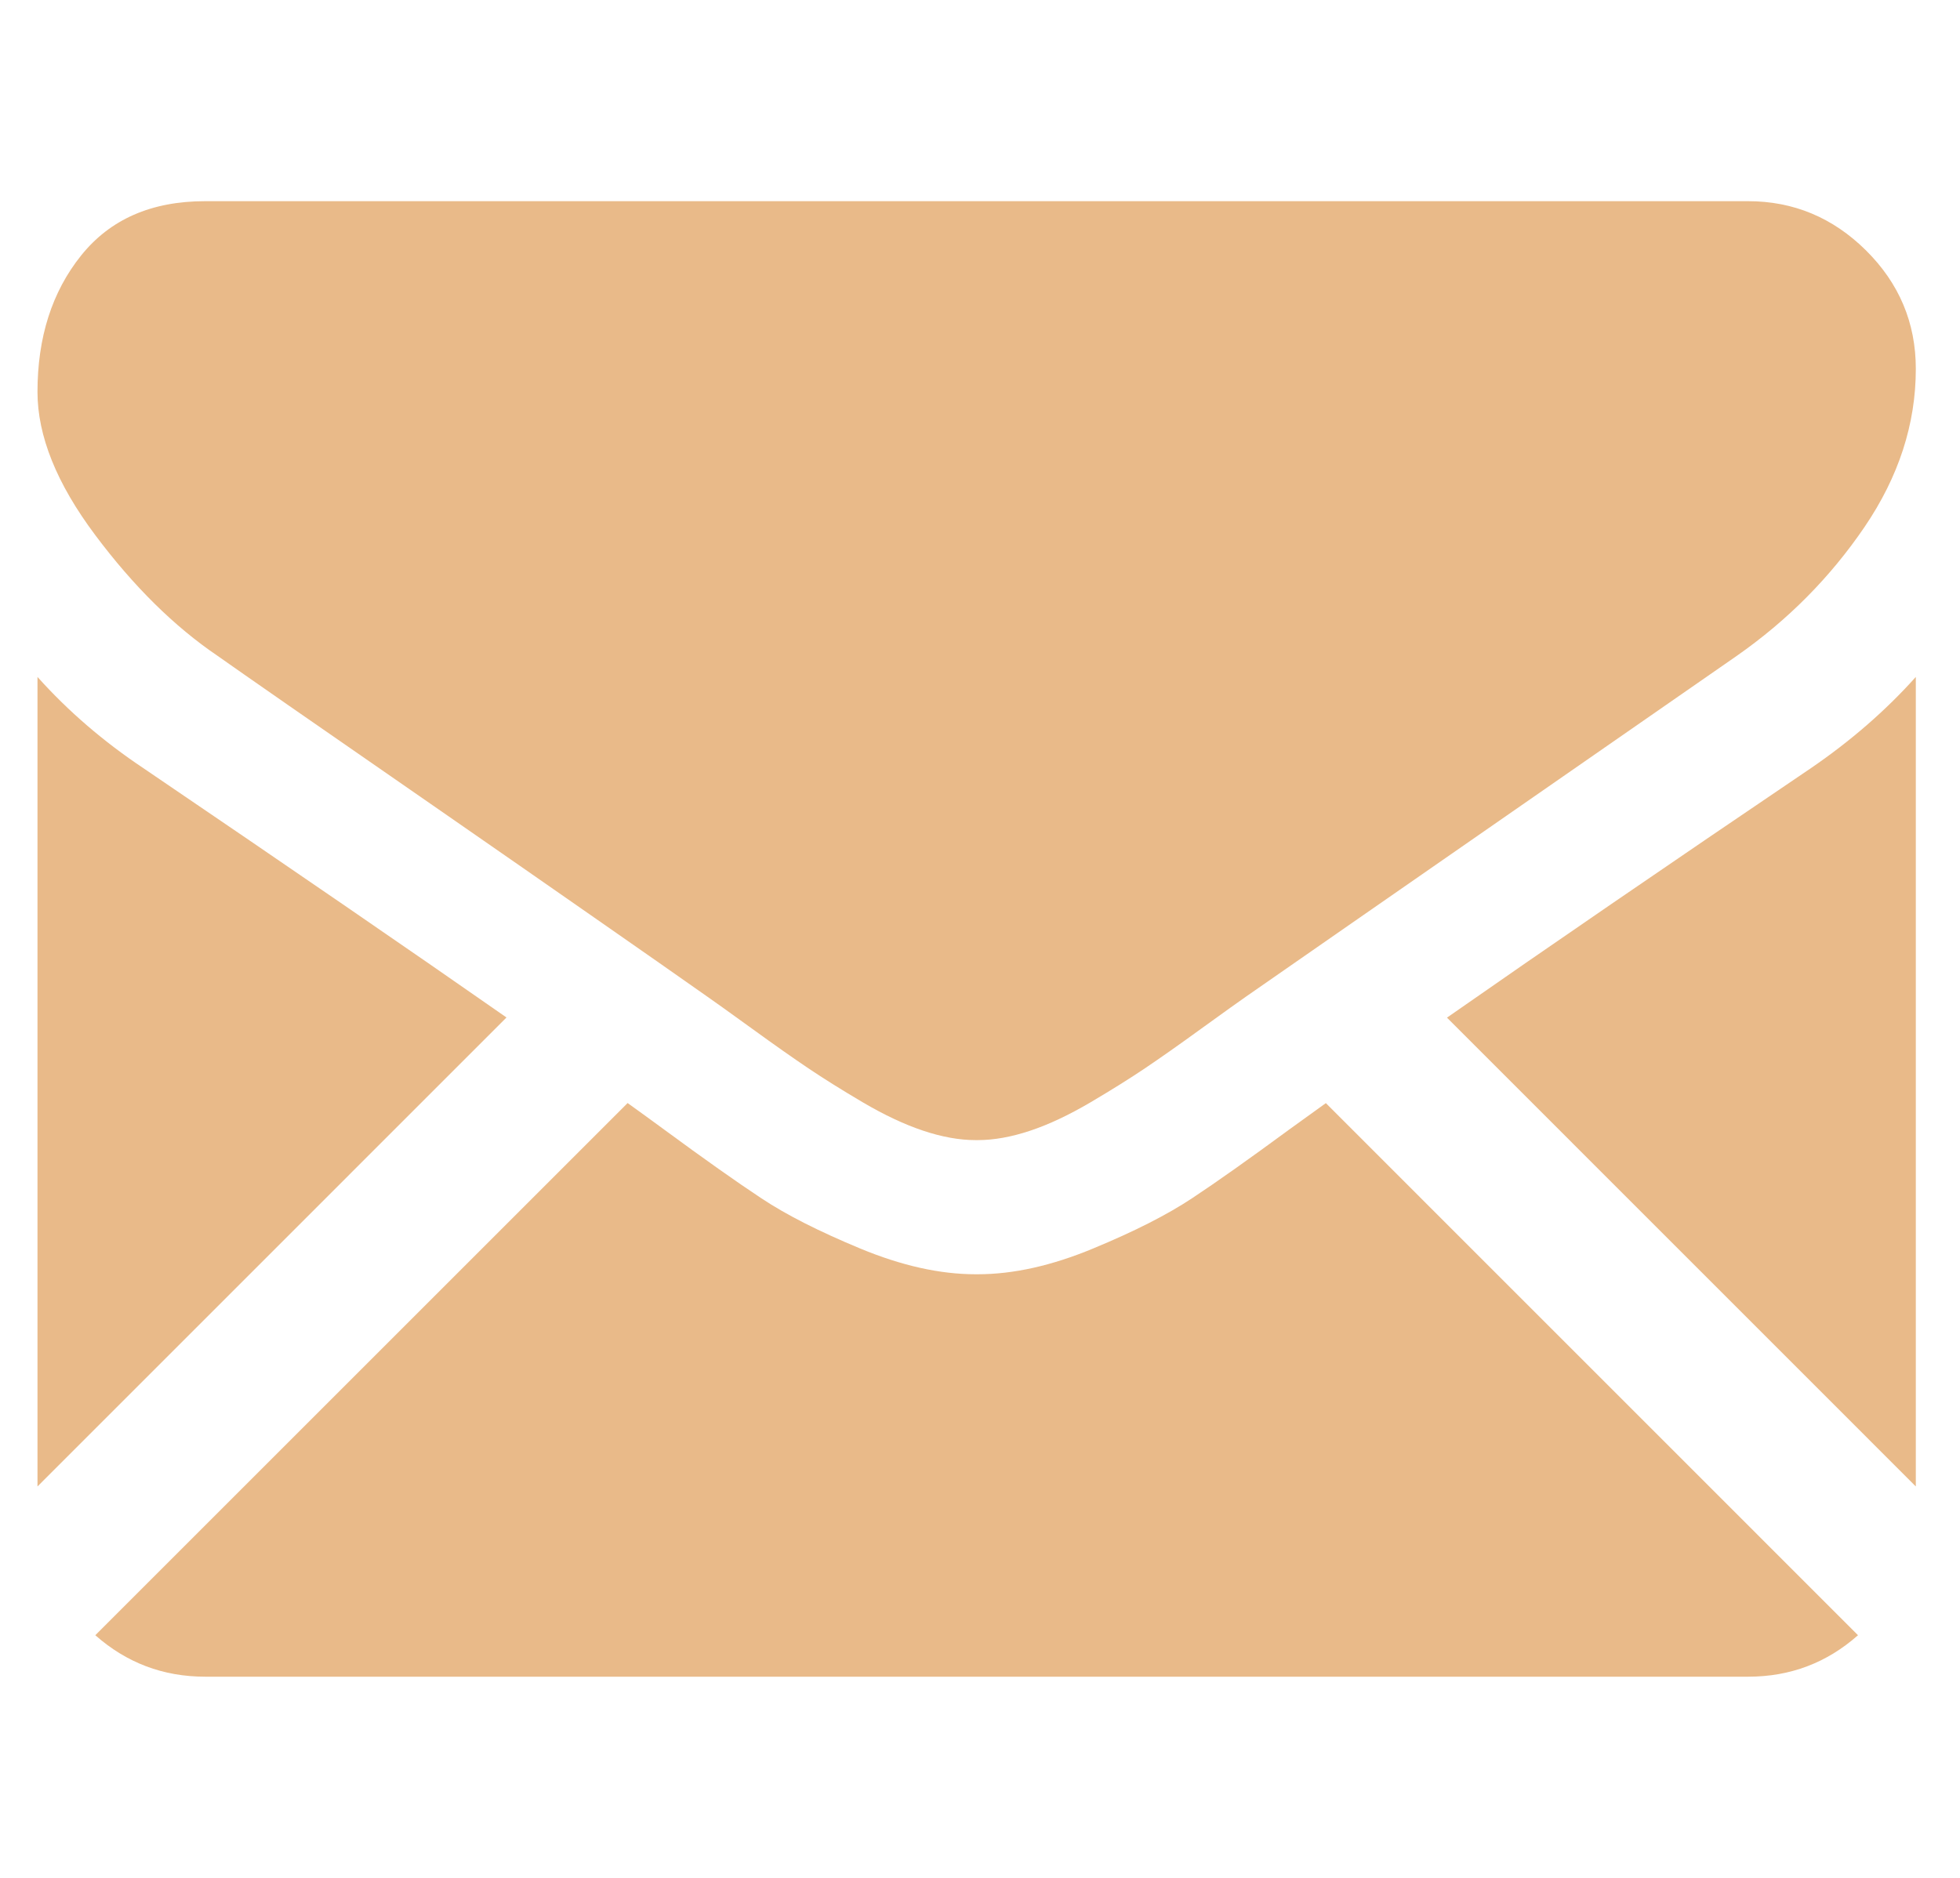 <svg width="24" height="23" viewBox="0 0 24 23" fill="none" xmlns="http://www.w3.org/2000/svg">
<g clip-path="url(#clip0)">
<path d="M21.406 20.536C21.923 20.536 22.371 20.365 22.751 20.028L16.235 13.511C16.079 13.623 15.927 13.732 15.784 13.836C15.296 14.195 14.901 14.475 14.597 14.676C14.293 14.878 13.889 15.083 13.384 15.292C12.879 15.502 12.408 15.607 11.972 15.607H11.959H11.946C11.51 15.607 11.04 15.502 10.534 15.292C10.03 15.083 9.625 14.878 9.322 14.676C9.018 14.475 8.622 14.195 8.134 13.836C7.998 13.736 7.848 13.627 7.685 13.51L1.167 20.028C1.548 20.365 1.996 20.536 2.513 20.536H21.406Z" fill="#E9BA89"/>
<path d="M22.175 9.408C20.427 10.591 18.941 11.61 17.718 12.464L23.459 18.206V8.291C23.091 8.702 22.663 9.074 22.175 9.408Z" fill="#E9BA89"/>
<path d="M1.755 9.408C1.268 9.083 0.835 8.711 0.459 8.291V18.206L6.202 12.462C5.053 11.66 3.573 10.643 1.755 9.408Z" fill="#E9BA89"/>
<path d="M21.405 2.464H2.512C1.853 2.464 1.347 2.687 0.992 3.131C0.636 3.576 0.459 4.133 0.459 4.8C0.459 5.339 0.694 5.923 1.165 6.552C1.635 7.181 2.136 7.675 2.666 8.034C2.957 8.24 3.834 8.85 5.298 9.863C6.088 10.411 6.775 10.888 7.365 11.3C7.868 11.65 8.302 11.954 8.66 12.206C8.701 12.235 8.766 12.281 8.852 12.342C8.945 12.409 9.062 12.493 9.206 12.597C9.484 12.799 9.715 12.961 9.899 13.085C10.083 13.209 10.305 13.348 10.566 13.502C10.828 13.656 11.074 13.772 11.305 13.849C11.536 13.926 11.749 13.964 11.946 13.964H11.959H11.972C12.169 13.964 12.383 13.926 12.614 13.849C12.845 13.772 13.09 13.656 13.352 13.502C13.613 13.348 13.835 13.209 14.019 13.085C14.203 12.961 14.434 12.799 14.712 12.597C14.856 12.493 14.973 12.409 15.066 12.342C15.152 12.281 15.216 12.235 15.258 12.206C15.537 12.012 15.972 11.709 16.557 11.303C17.621 10.564 19.188 9.476 21.265 8.034C21.889 7.598 22.411 7.072 22.83 6.456C23.249 5.84 23.459 5.194 23.459 4.518C23.459 3.953 23.255 3.47 22.849 3.067C22.443 2.665 21.961 2.464 21.405 2.464Z" fill="#E9BA89"/>
</g>
<defs>
<clipPath id="clip0">
<rect width="23" height="23" fill="white" transform="translate(0.459)"/>
</clipPath>
</defs>
</svg>
